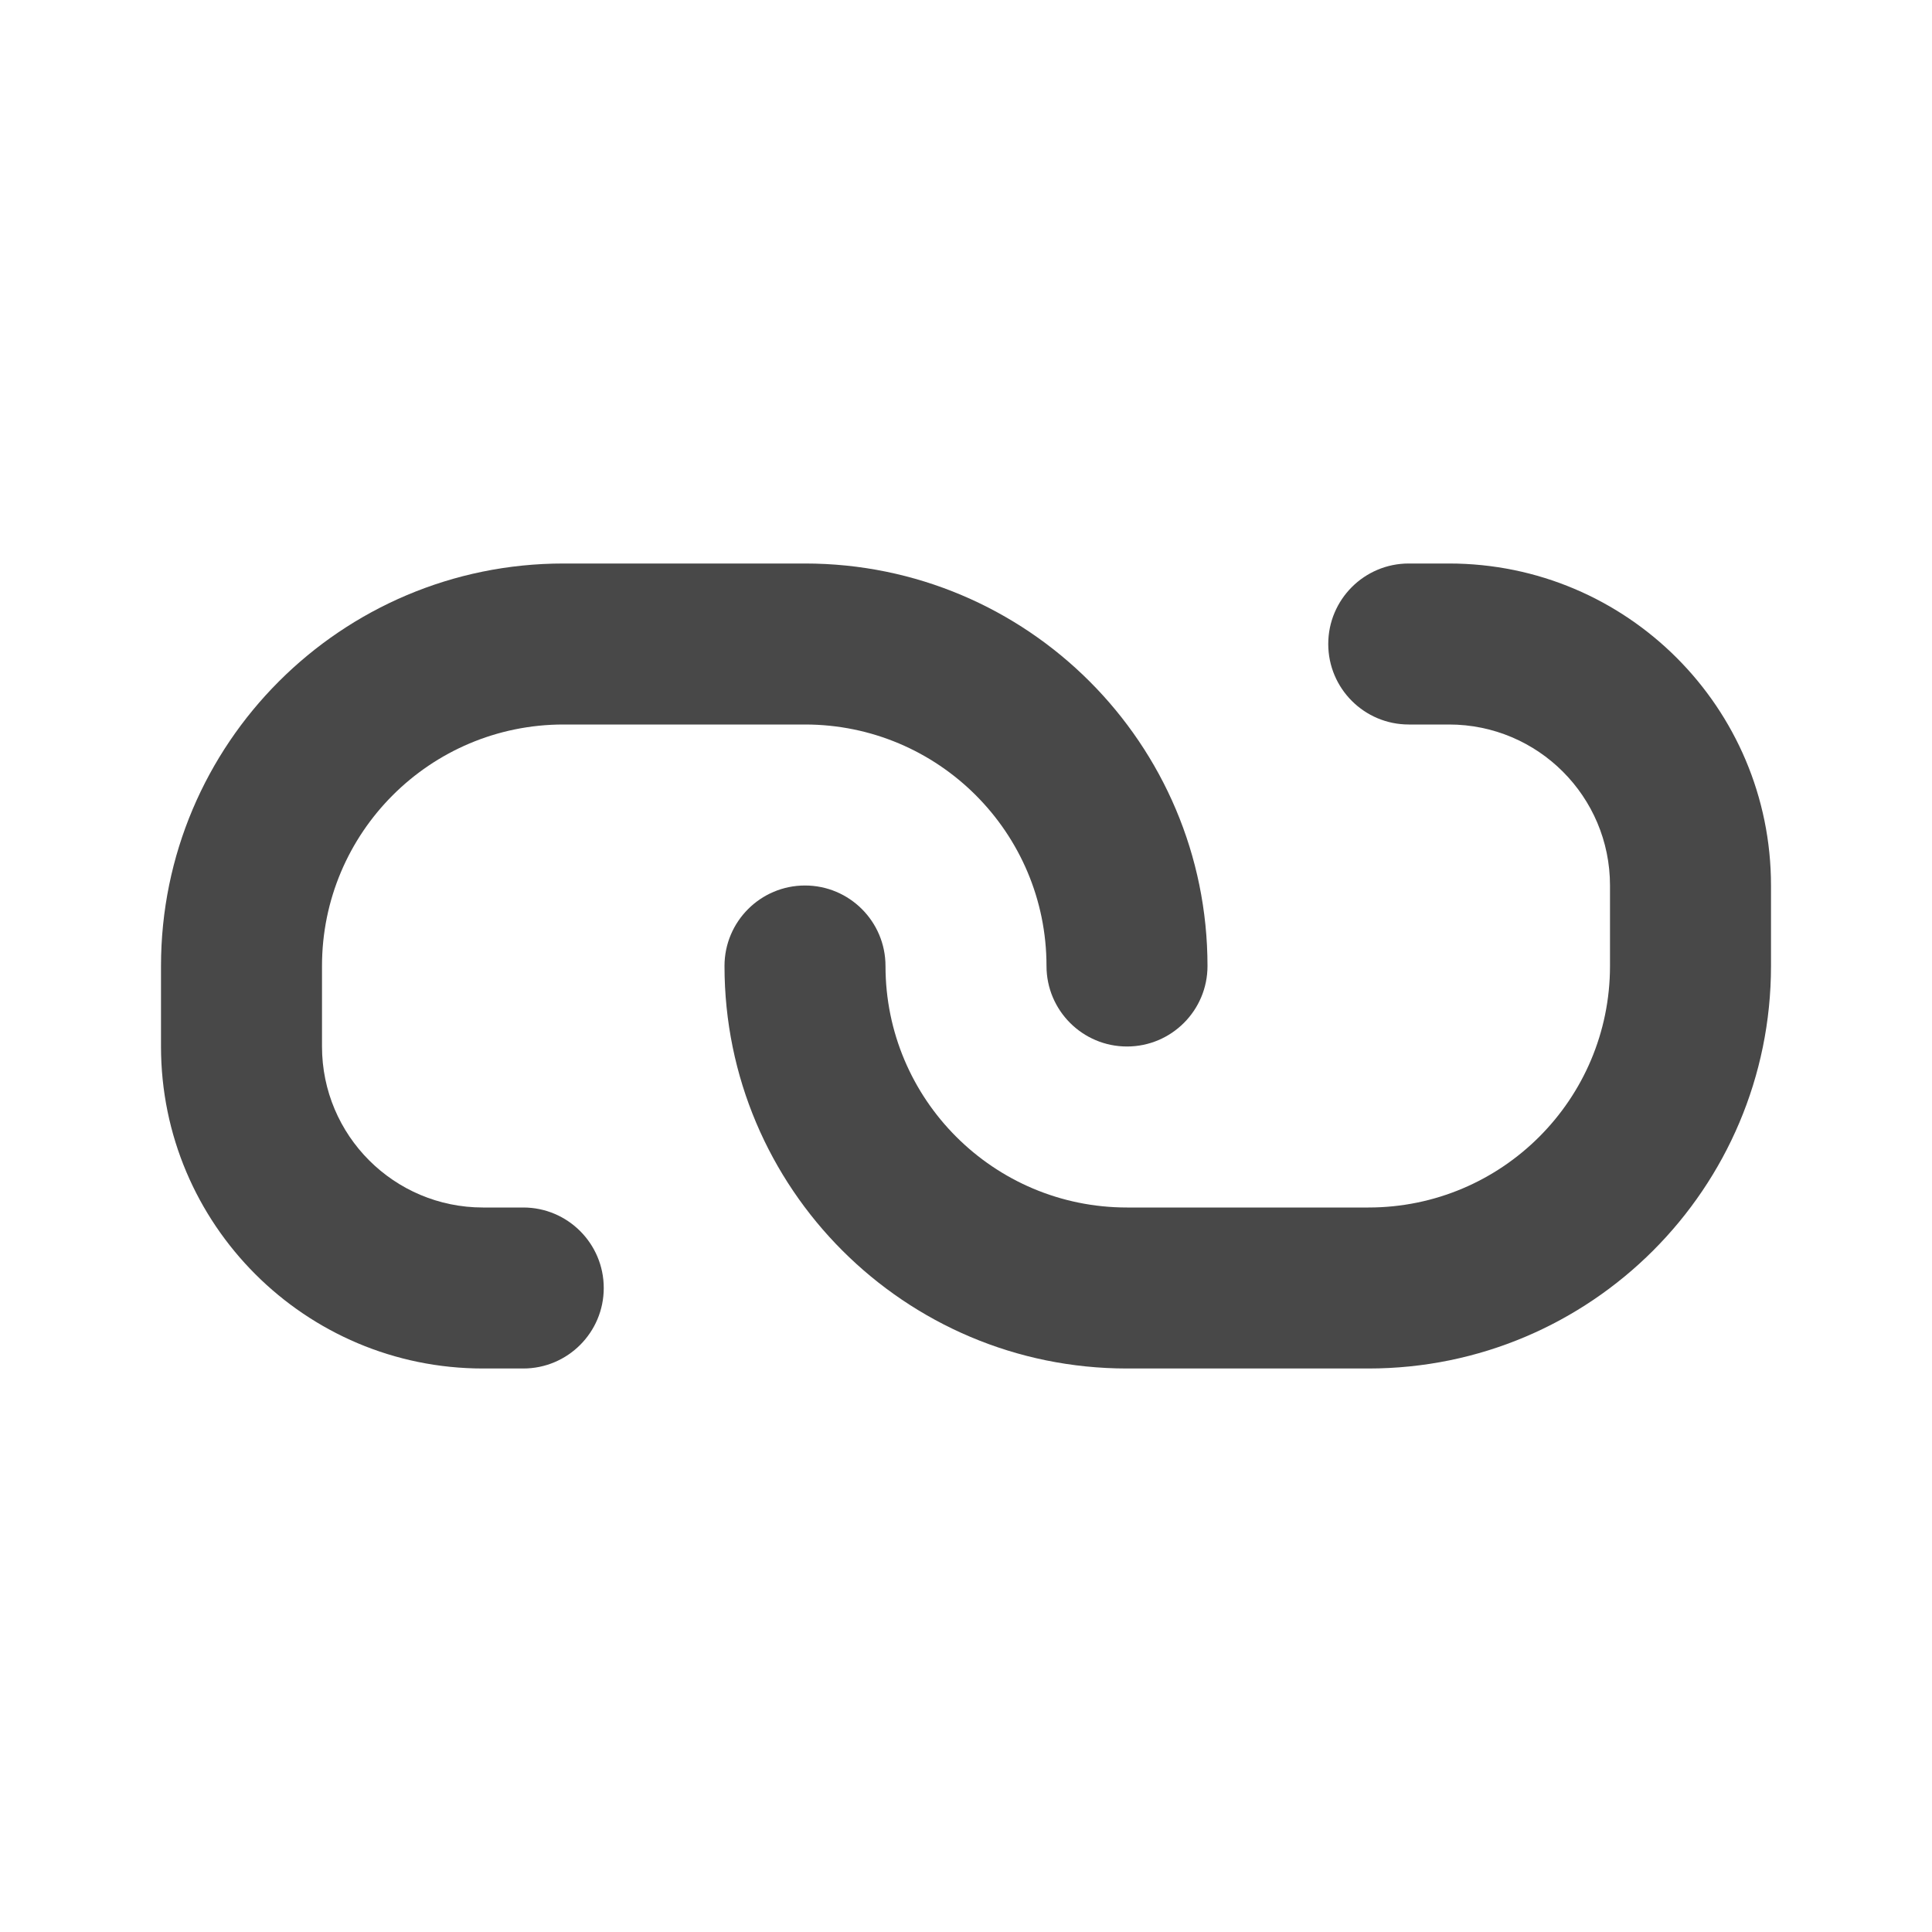 <svg width="24" height="24" viewBox="0 0 24 24" fill="none" xmlns="http://www.w3.org/2000/svg">
<path fill-rule="evenodd" clip-rule="evenodd" d="M2 12C2 9.239 4.239 7 7 7H10C12.761 7 15 9.239 15 12C15 12.552 14.552 13 14 13C13.448 13 13 12.552 13 12C13 10.343 11.657 9 10 9H7C5.343 9 4 10.343 4 12V13C4 14.105 4.895 15 6 15H6.5C7.052 15 7.5 15.448 7.5 16C7.5 16.552 7.052 17 6.5 17H6C3.791 17 2 15.209 2 13V12Z" fill="#484848"/>
<path fill-rule="evenodd" clip-rule="evenodd" d="M22 12C22 14.761 19.761 17 17 17H14C11.239 17 9 14.761 9 12C9 11.448 9.448 11 10 11C10.552 11 11 11.448 11 12C11 13.657 12.343 15 14 15H17C18.657 15 20 13.657 20 12V11C20 9.895 19.105 9 18 9H17.5C16.948 9 16.5 8.552 16.5 8C16.5 7.448 16.948 7 17.5 7H18C20.209 7 22 8.791 22 11V12Z" fill="#484848"/>
</svg>
